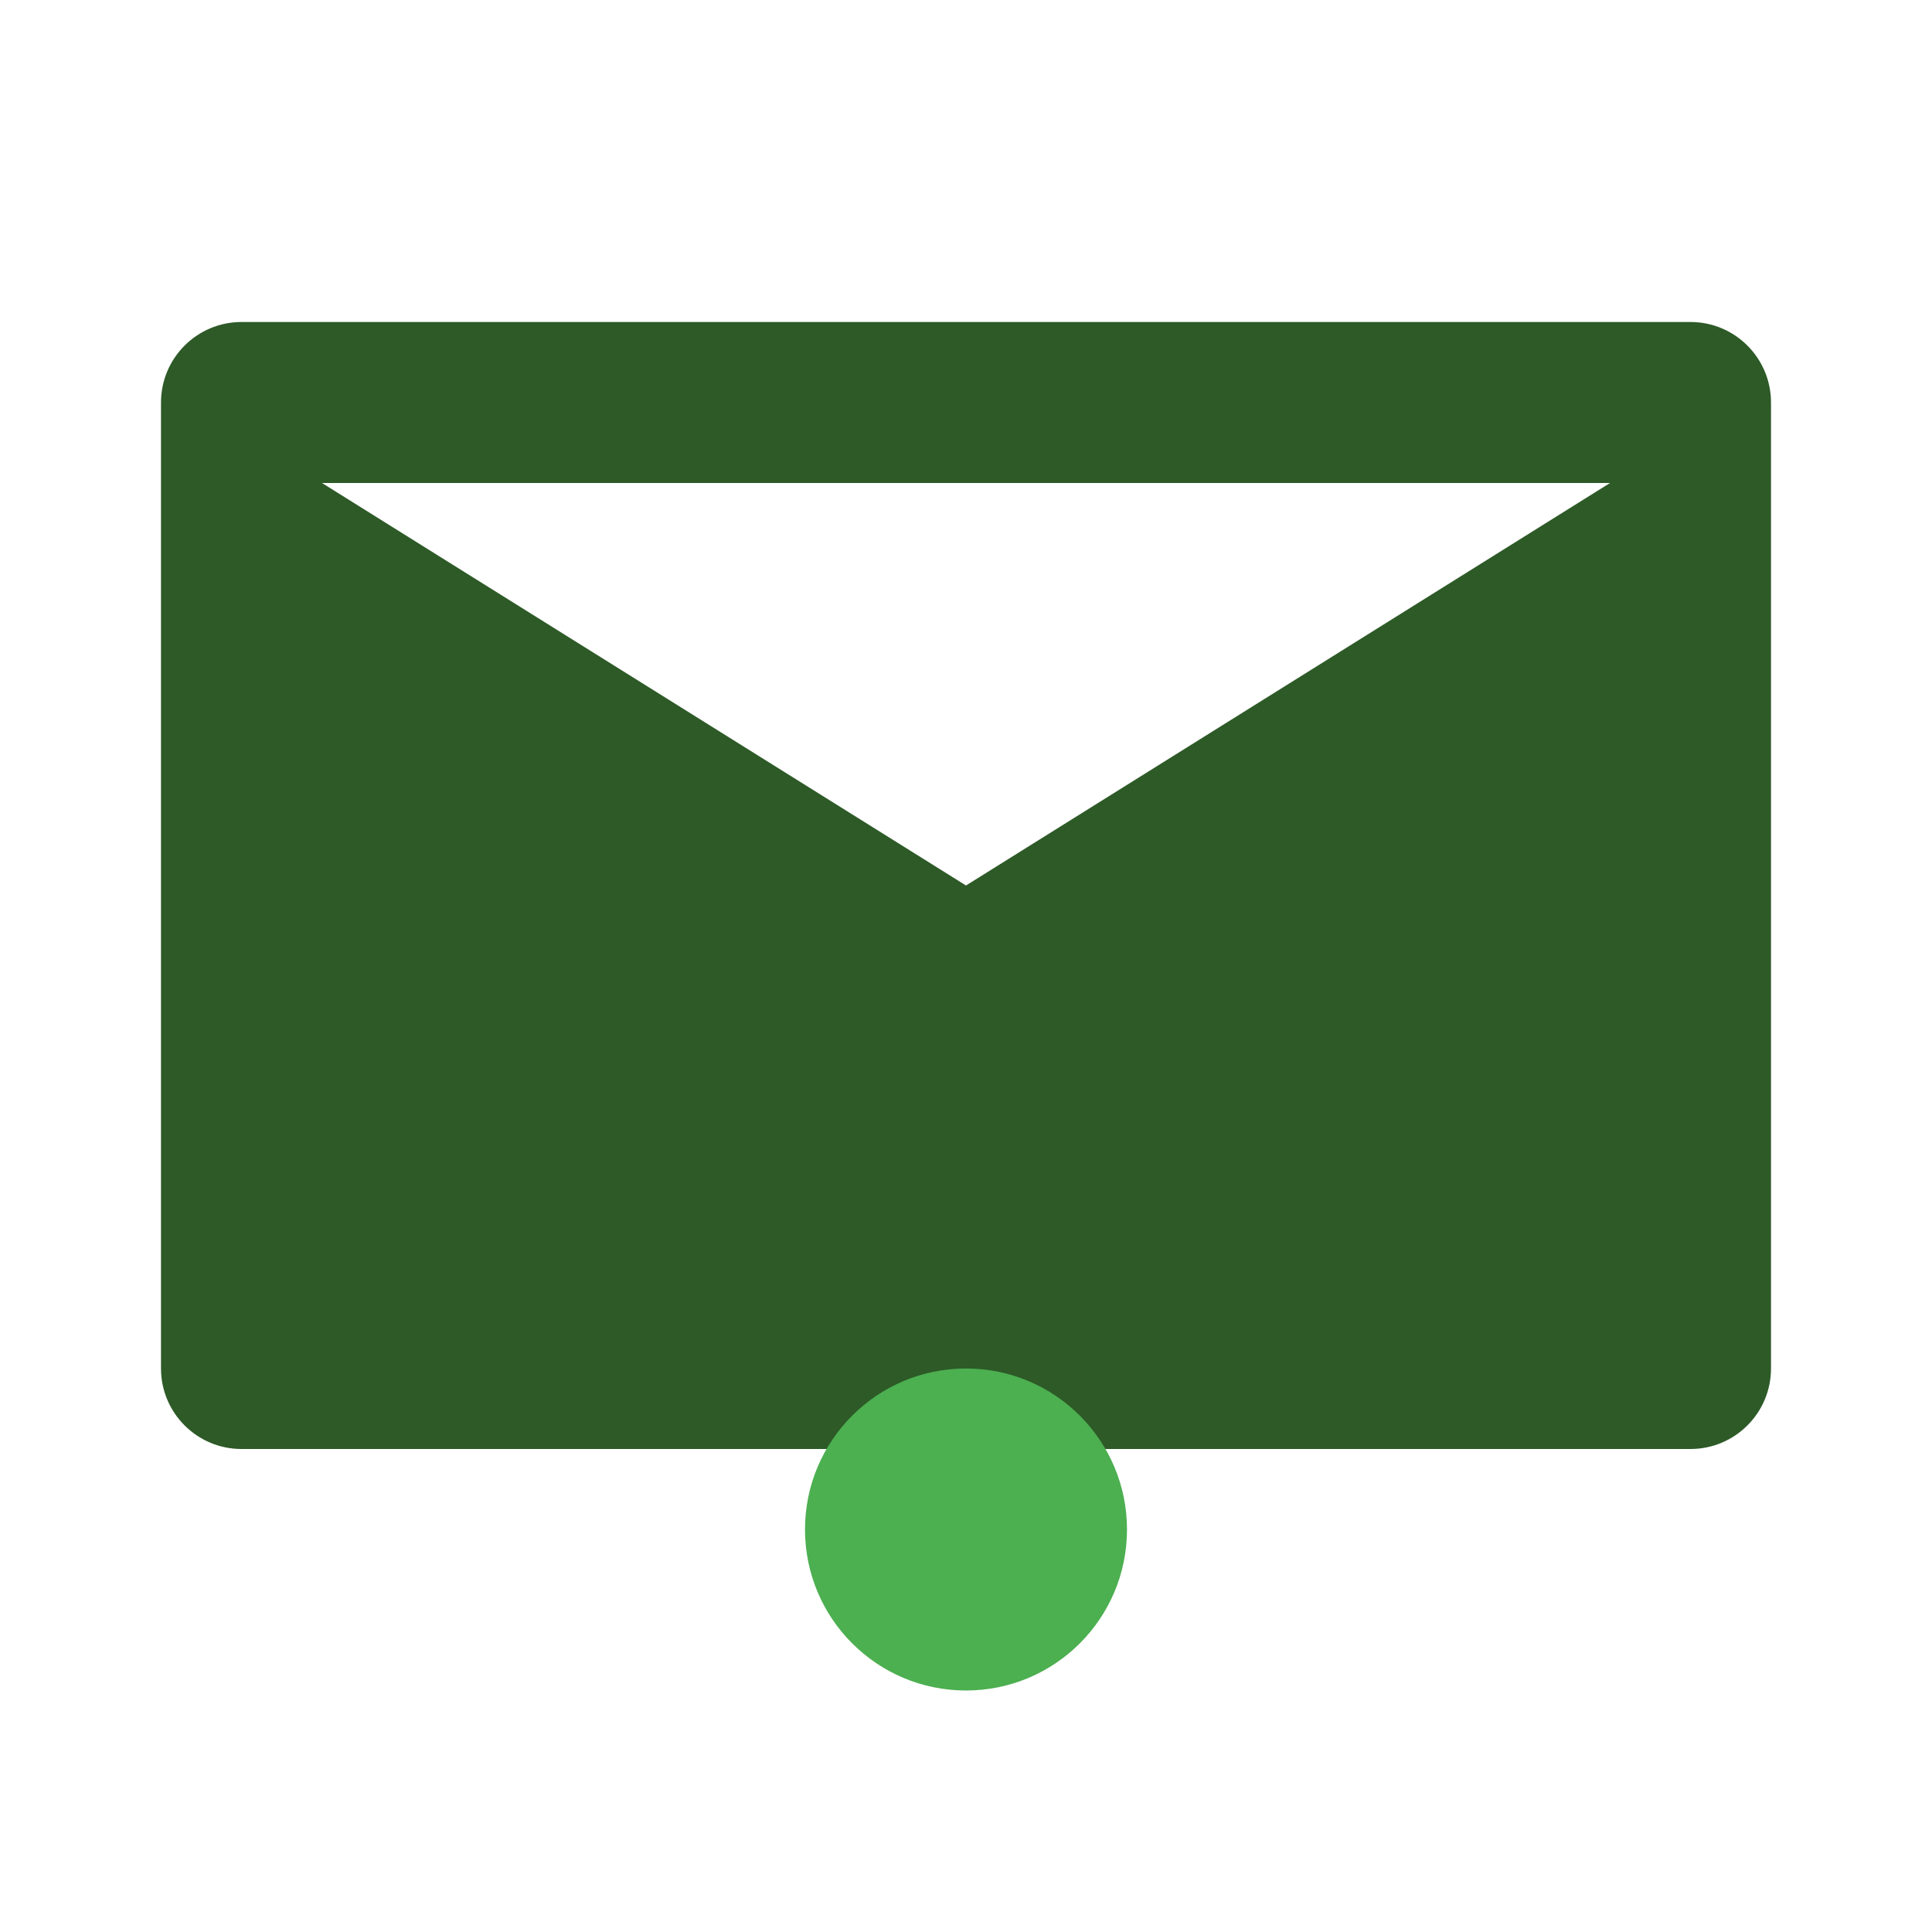 <?xml version="1.0" encoding="UTF-8"?>
<svg width="200px" height="200px" viewBox="0 0 24 24" version="1.1" xmlns="http://www.w3.org/2000/svg">
    <g stroke="none" stroke-width="1" fill="none" fill-rule="evenodd">
        <rect x="0" y="0" width="24" height="24"/>
        <path d="M3,4 L21,4 C21.552,4 22,4.448 22,5 L22,17 C22,17.552 21.552,18 21,18 L3,18 C2.448,18 2,17.552 2,17 L2,5 C2,4.448 2.448,4 3,4 Z M12,11 L20,6 L4,6 L12,11 Z" fill="#2d5a27"/>
        <circle fill="#4CAF50" cx="12" cy="19" r="2"/>
    </g>
</svg>
